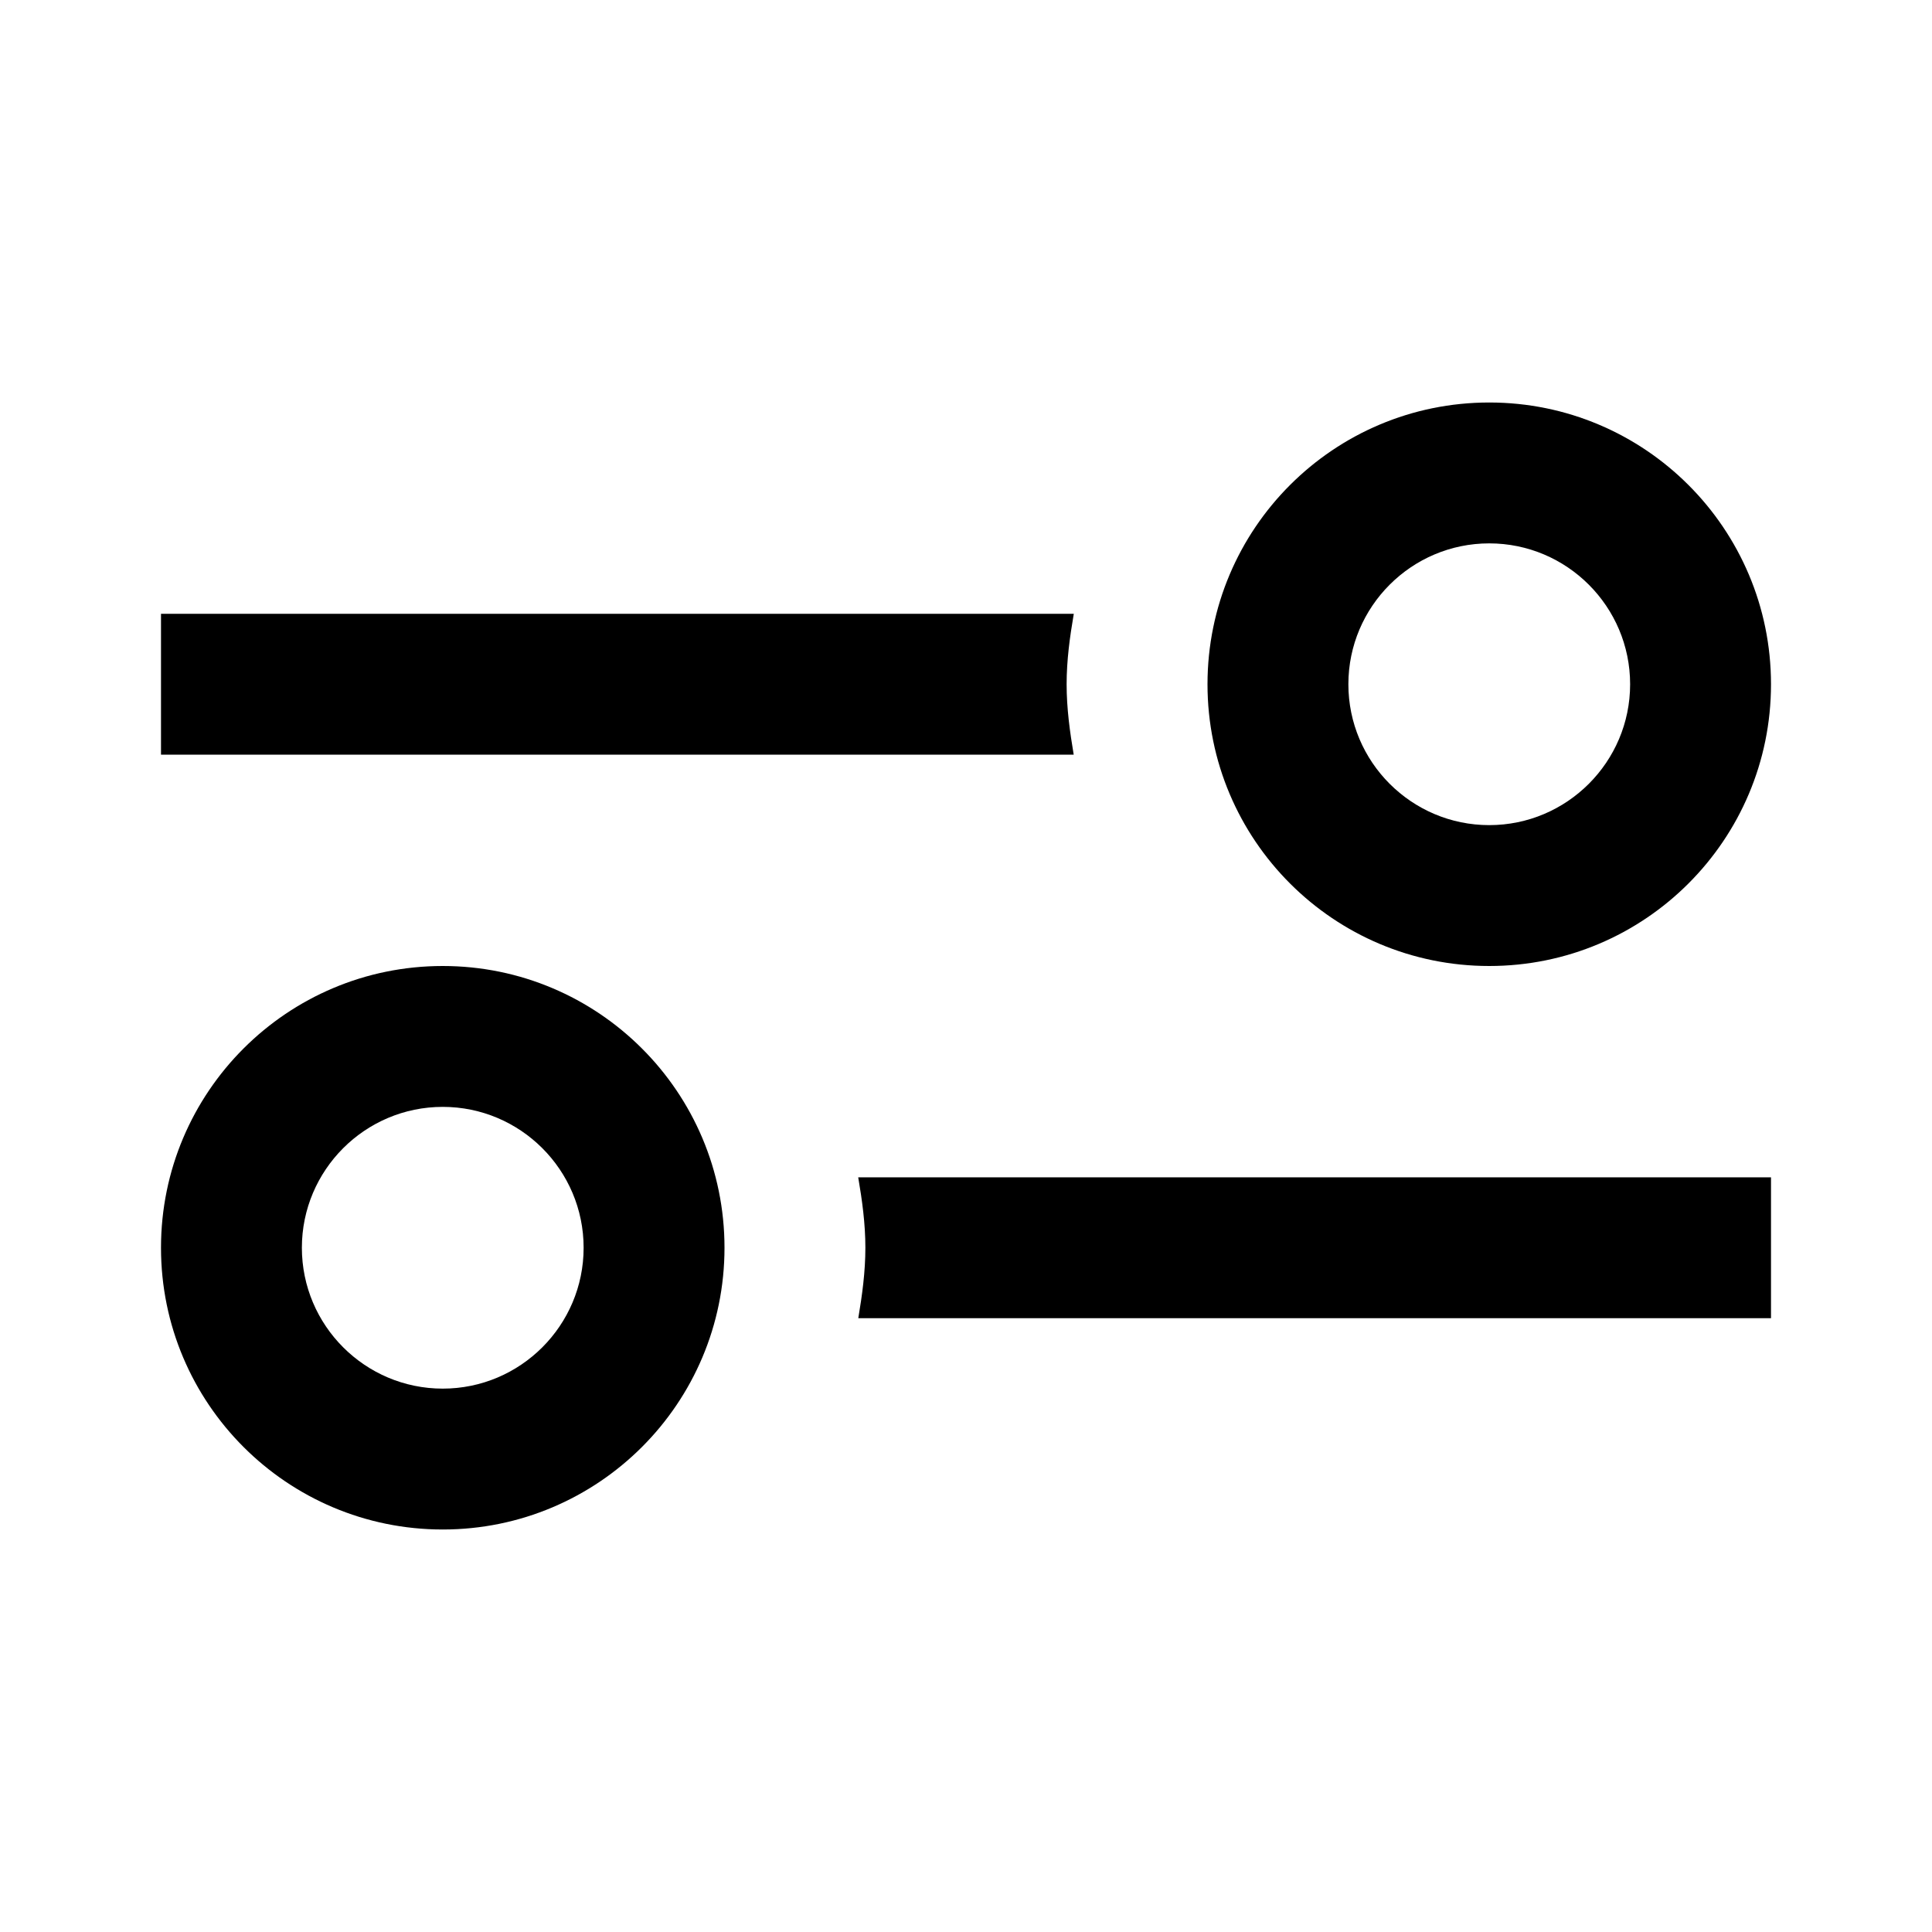 <svg width="48" height="48" viewBox="0 0 48 48" fill="none" xmlns="http://www.w3.org/2000/svg">
<path fill-rule="evenodd" clip-rule="evenodd" d="M30 17C30 13.134 33.134 10 37 10C40.866 10 44 13.134 44 17C44 20.866 40.866 24 37 24C33.134 24 30 20.866 30 17ZM40.5 17C40.5 15.07 38.93 13.5 37 13.5C35.07 13.5 33.5 15.07 33.5 17C33.5 18.93 35.07 20.5 37 20.5C38.93 20.5 40.5 18.93 40.5 17Z" fill="black"/>
<path fill-rule="evenodd" clip-rule="evenodd" d="M4 31C4 27.134 7.134 24 11 24C14.866 24 18 27.134 18 31C18 34.866 14.866 38 11 38C7.134 38 4 34.866 4 31ZM14.5 31C14.5 29.07 12.93 27.5 11 27.5C9.07 27.5 7.5 29.07 7.5 31C7.5 32.93 9.07 34.5 11 34.5C12.93 34.5 14.5 32.93 14.5 31Z" fill="black"/>
<path d="M26.678 15.25H4V18.75H26.676C26.58 18.178 26.5 17.6 26.5 17C26.5 16.4 26.58 15.822 26.678 15.25Z" fill="black"/>
<path d="M21.322 29.25H44V32.75H21.324C21.42 32.178 21.5 31.6 21.5 31C21.5 30.4 21.42 29.822 21.322 29.25Z" fill="black"/>
</svg>
